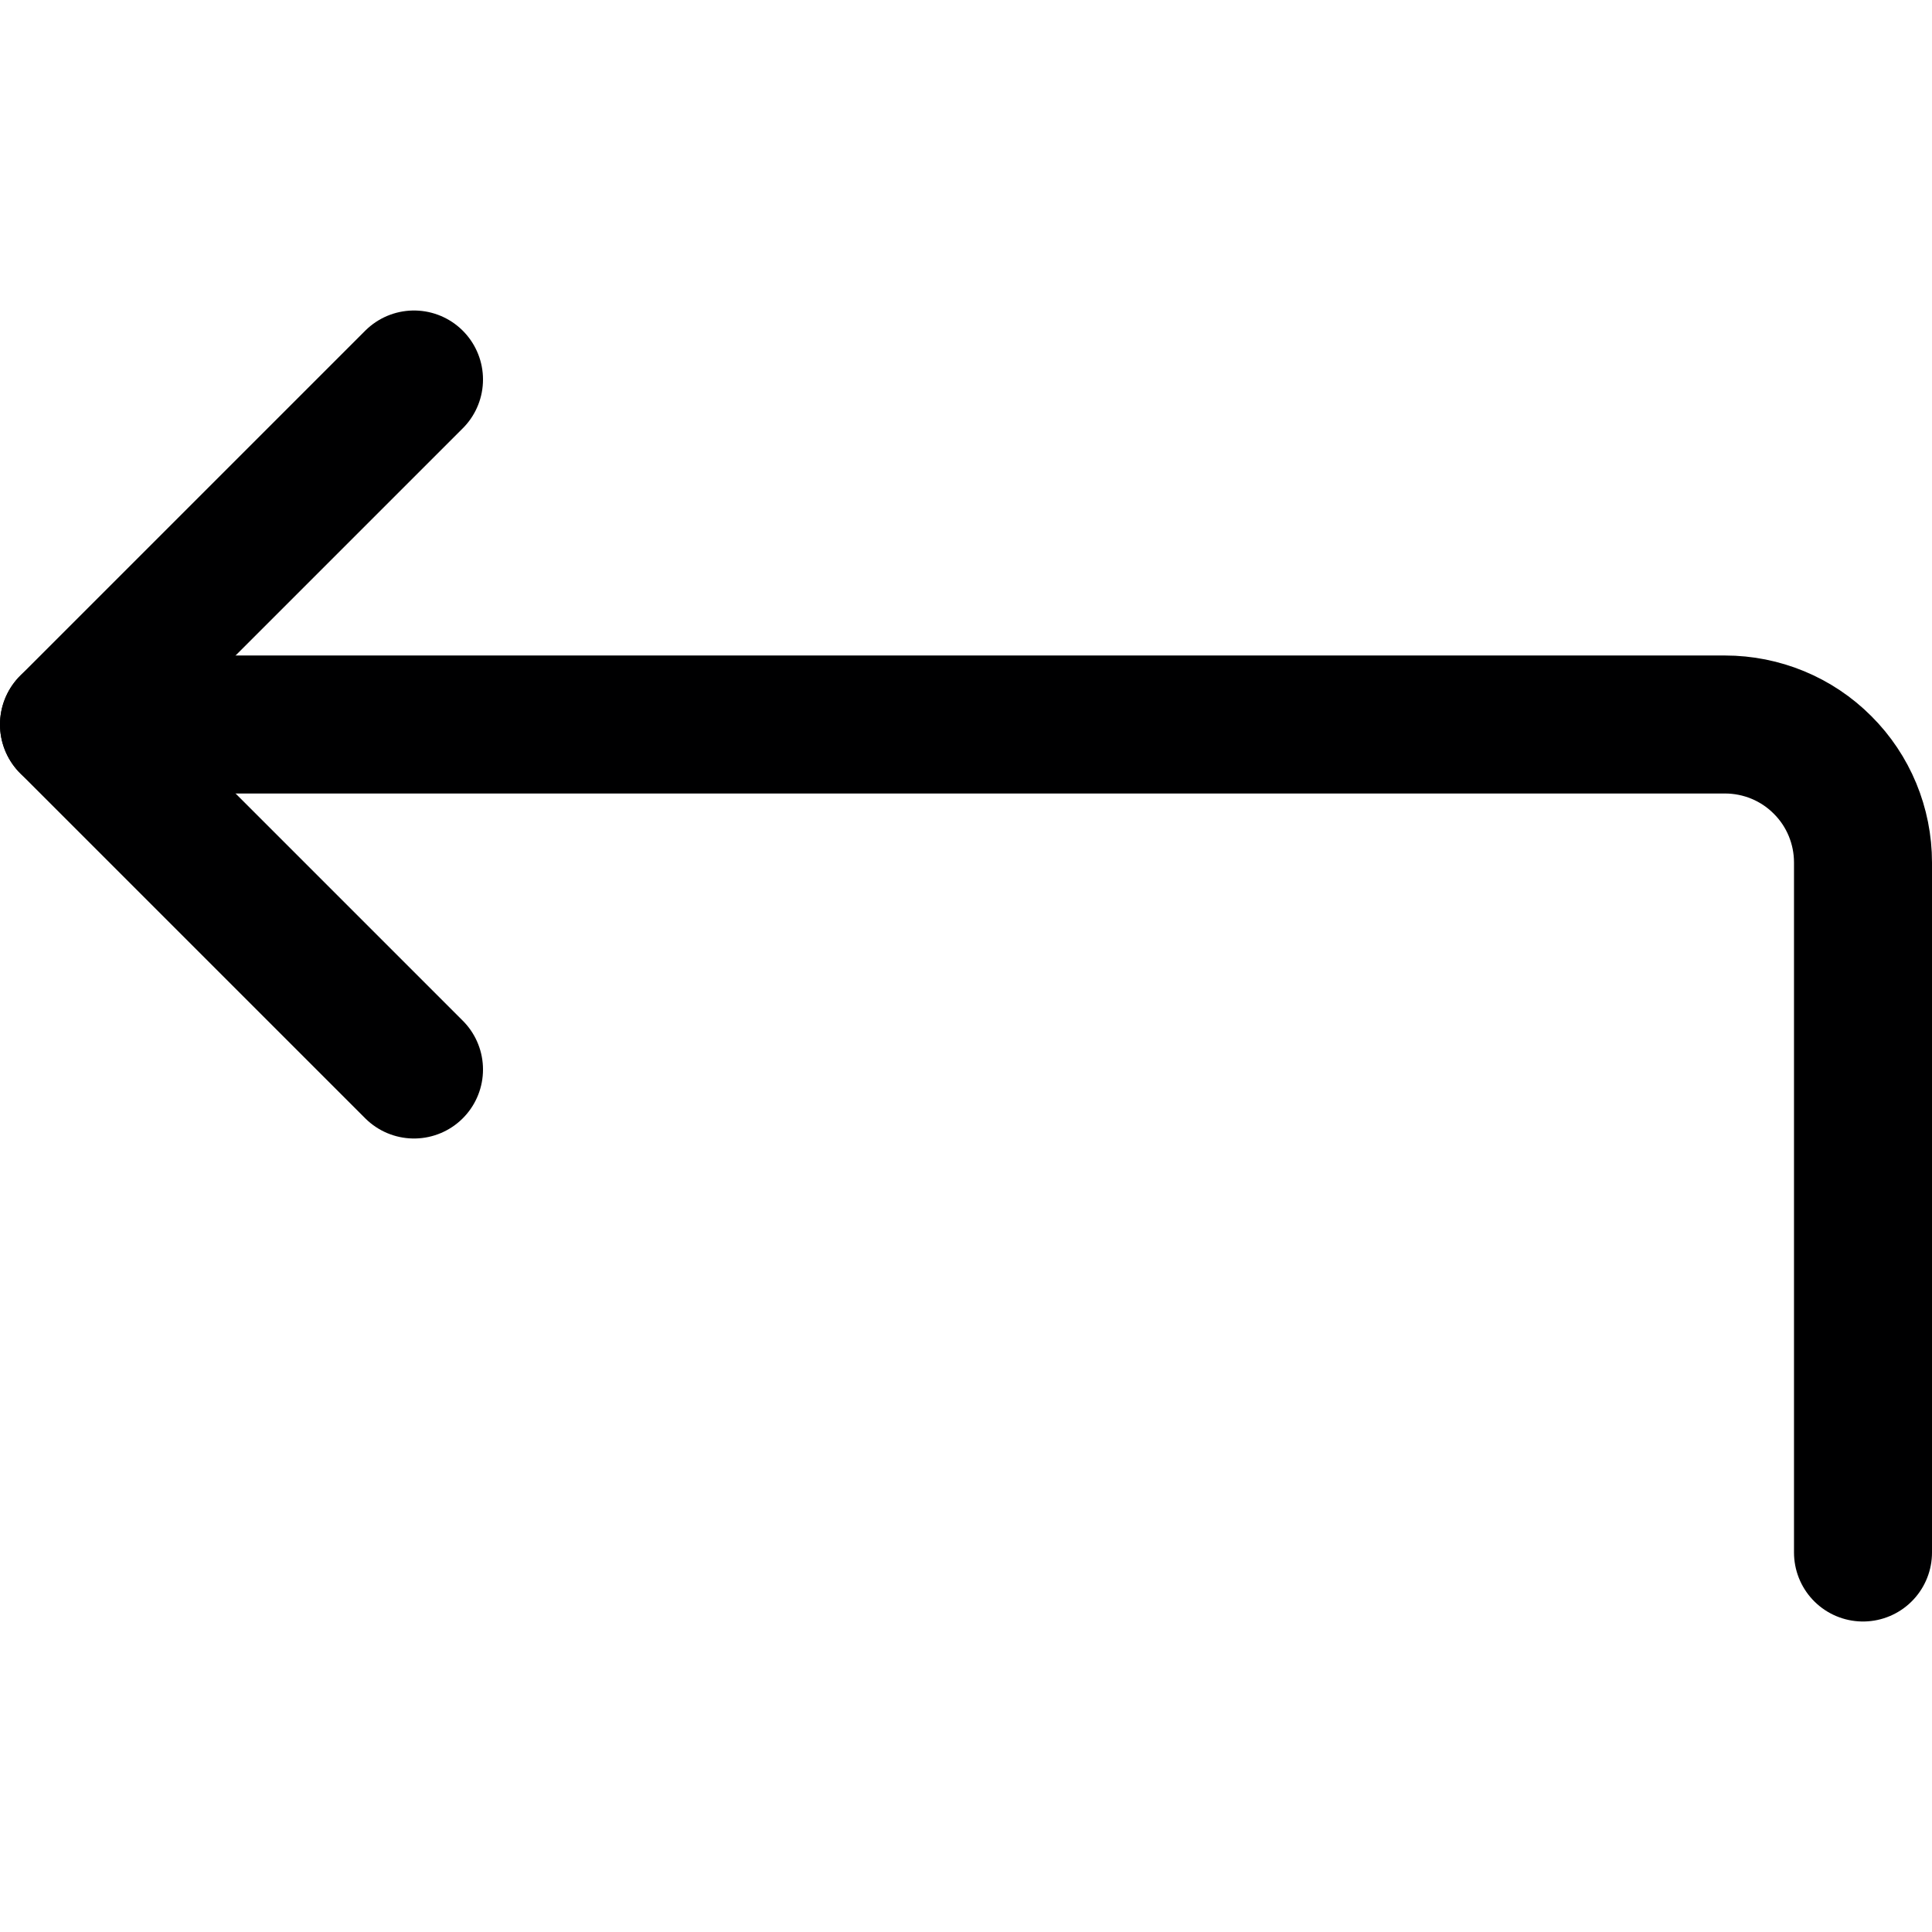 <svg width="14" height="14" viewBox="0 0 14 14" fill="none" xmlns="http://www.w3.org/2000/svg">
<path d="M3 2.75L0.5 5.25L3 7.75" stroke="#000001" stroke-linecap="round" stroke-linejoin="round"/>
<path d="M13.5 11.25V6.25C13.5 5.985 13.395 5.73 13.207 5.543C13.02 5.355 12.765 5.25 12.5 5.25H0.5" stroke="#000001" stroke-linecap="round" stroke-linejoin="round"/>
</svg>
